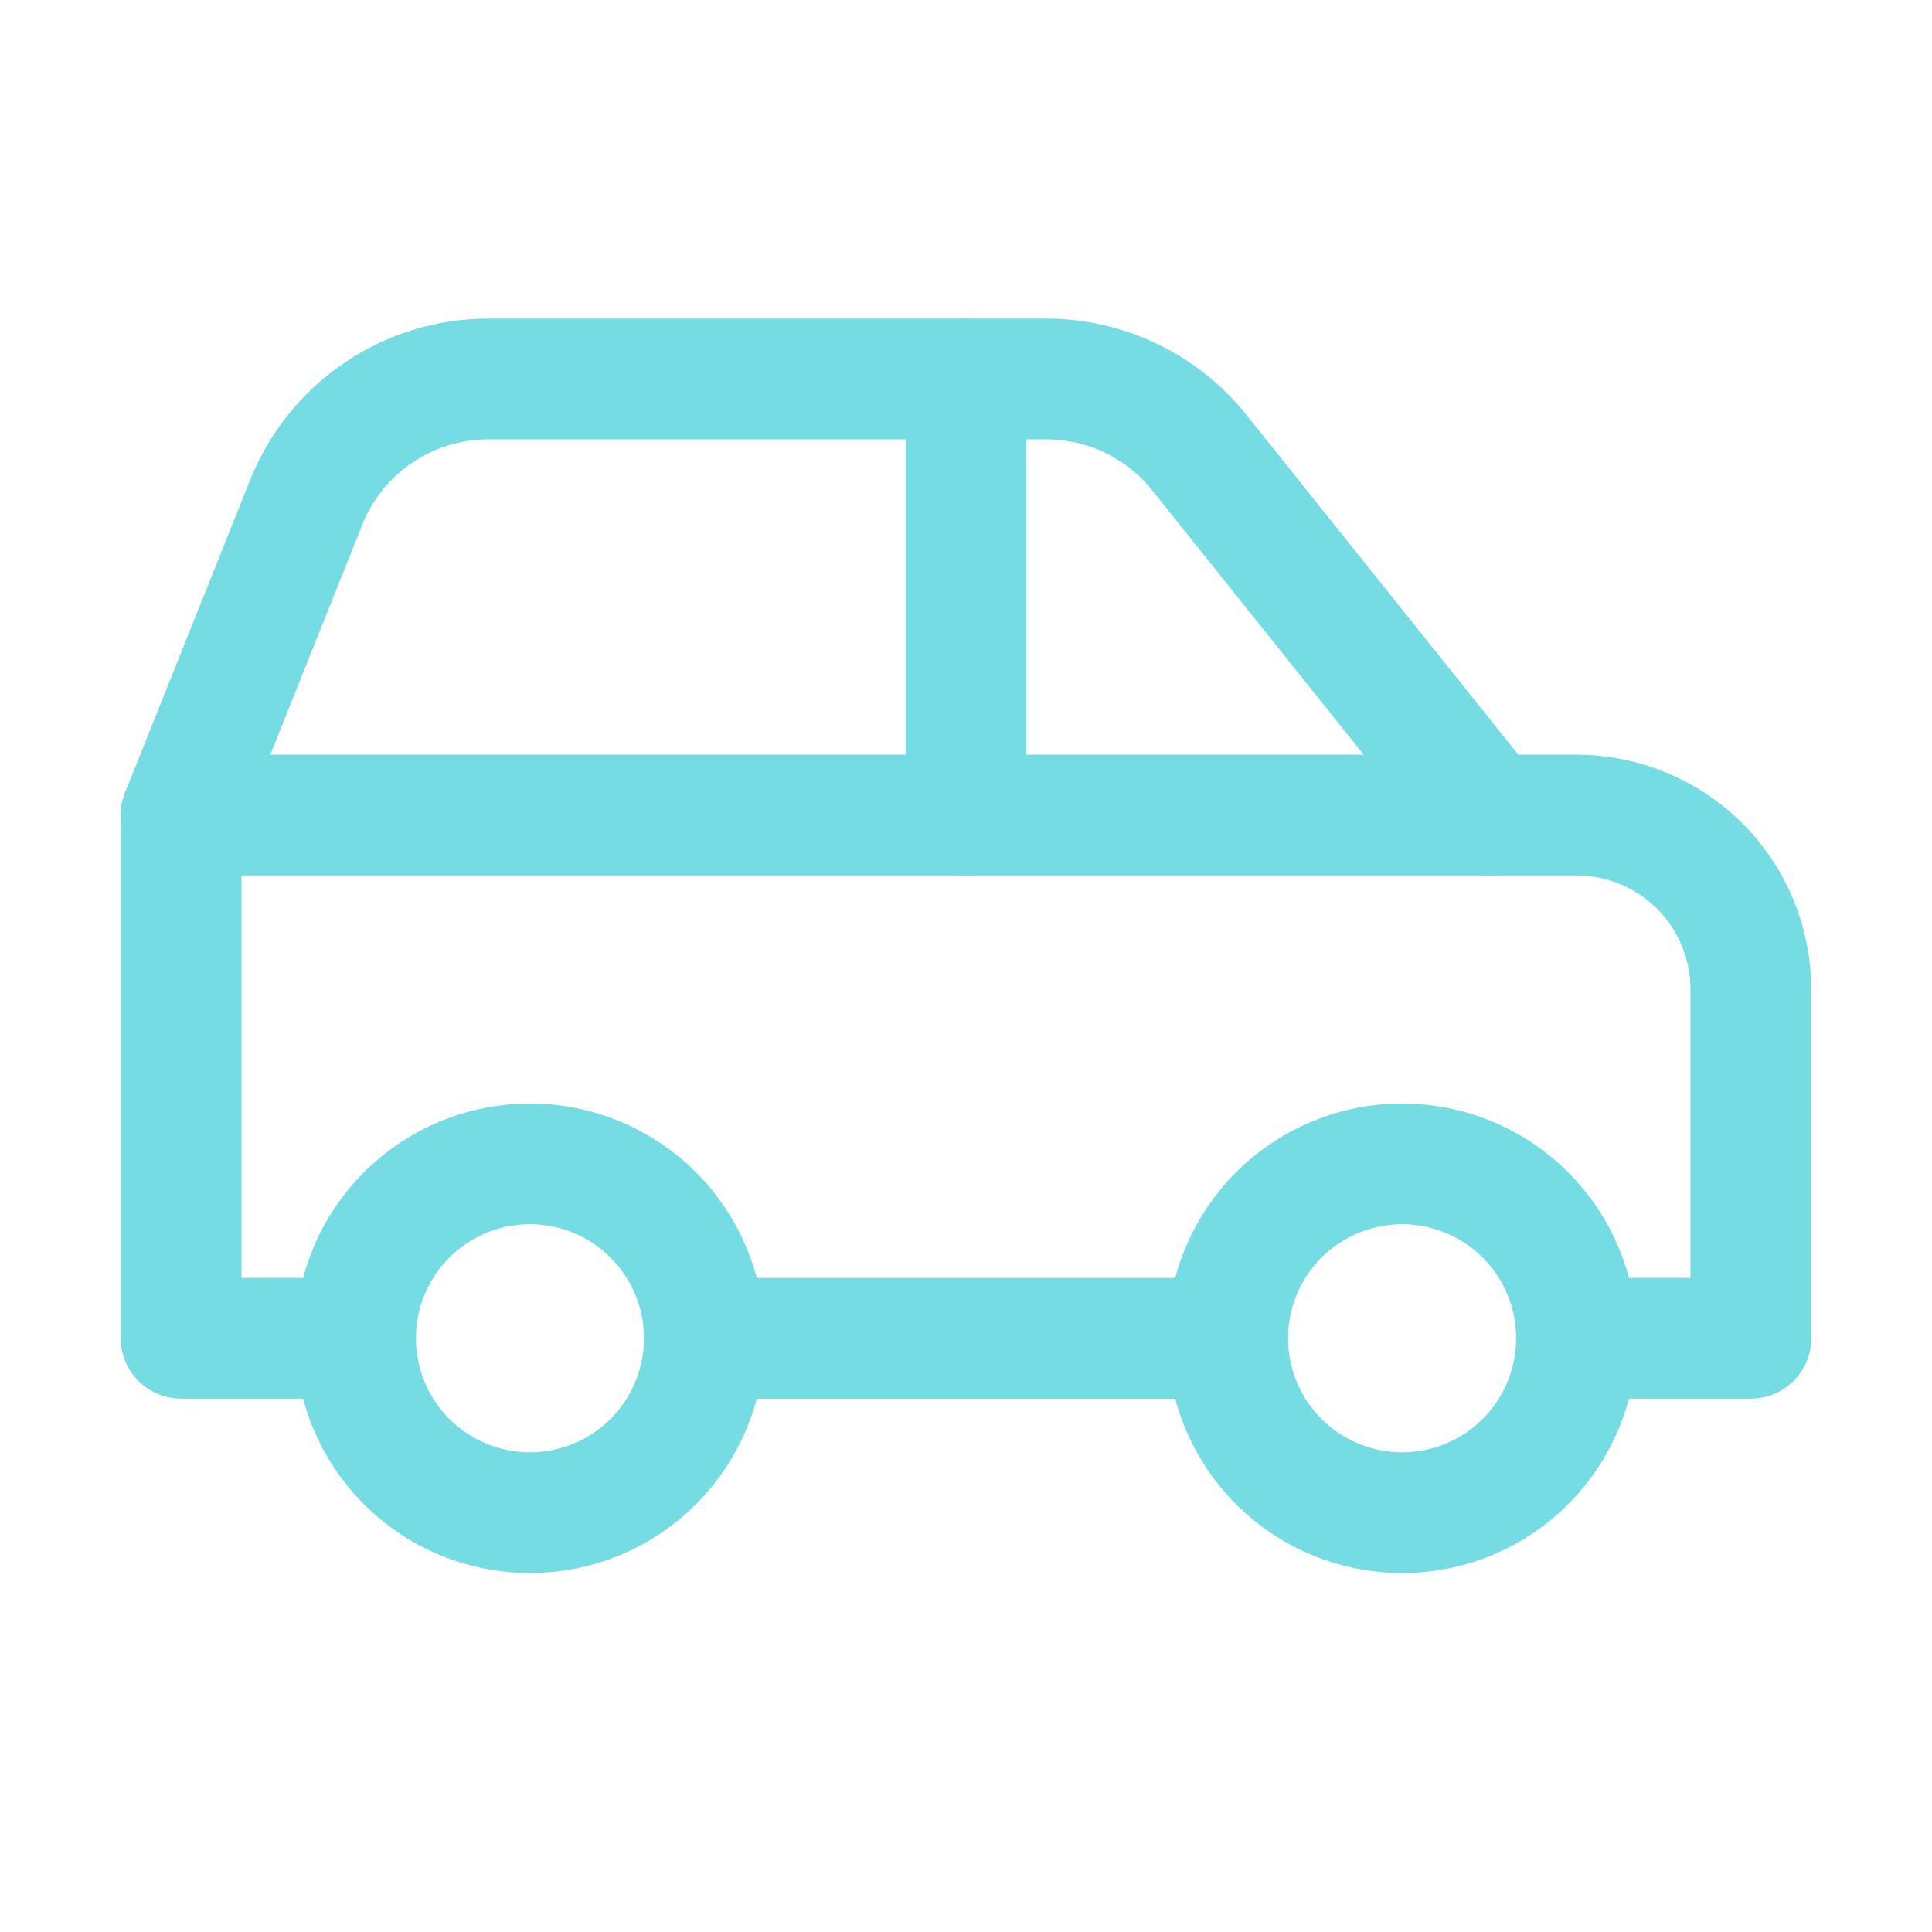 <svg width="32" height="32" viewBox="0 0 32 32" fill="none" xmlns="http://www.w3.org/2000/svg">
<path d="M8.778 25.055C9.544 25.055 10.278 24.751 10.82 24.209C11.362 23.667 11.666 22.932 11.666 22.166C11.666 21.4 11.362 20.665 10.82 20.123C10.278 19.582 9.544 19.277 8.778 19.277C8.011 19.277 7.277 19.582 6.735 20.123C6.193 20.665 5.889 21.4 5.889 22.166C5.889 22.932 6.193 23.667 6.735 24.209C7.277 24.751 8.011 25.055 8.778 25.055Z" stroke="#75DCE3" stroke-width="2" stroke-linecap="round" stroke-linejoin="round"/>
<path d="M23.223 25.055C23.989 25.055 24.724 24.751 25.266 24.209C25.807 23.667 26.112 22.932 26.112 22.166C26.112 21.4 25.807 20.665 25.266 20.123C24.724 19.582 23.989 19.277 23.223 19.277C22.457 19.277 21.722 19.582 21.18 20.123C20.638 20.665 20.334 21.4 20.334 22.166C20.334 22.932 20.638 23.667 21.18 24.209C21.722 24.751 22.457 25.055 23.223 25.055Z" stroke="#75DCE3" stroke-width="2" stroke-linecap="round" stroke-linejoin="round"/>
<path d="M16 13.5V6.277" stroke="#75DCE3" stroke-width="2" stroke-linecap="round" stroke-linejoin="round"/>
<path d="M5.889 22.166H3V13.5L5.072 8.32C5.565 7.086 6.76 6.277 8.089 6.277H17.327C18.314 6.277 19.248 6.726 19.865 7.497L24.667 13.5H26.111C26.877 13.5 27.612 13.804 28.154 14.346C28.696 14.887 29 15.622 29 16.389V22.166H26.111" stroke="#75DCE3" stroke-width="2" stroke-linecap="round" stroke-linejoin="round"/>
<path d="M20.333 22.167H11.666" stroke="#75DCE3" stroke-width="2" stroke-linecap="round" stroke-linejoin="round"/>
<path d="M3 13.5H24.667" stroke="#75DCE3" stroke-width="2" stroke-linecap="round" stroke-linejoin="round"/>
</svg>
